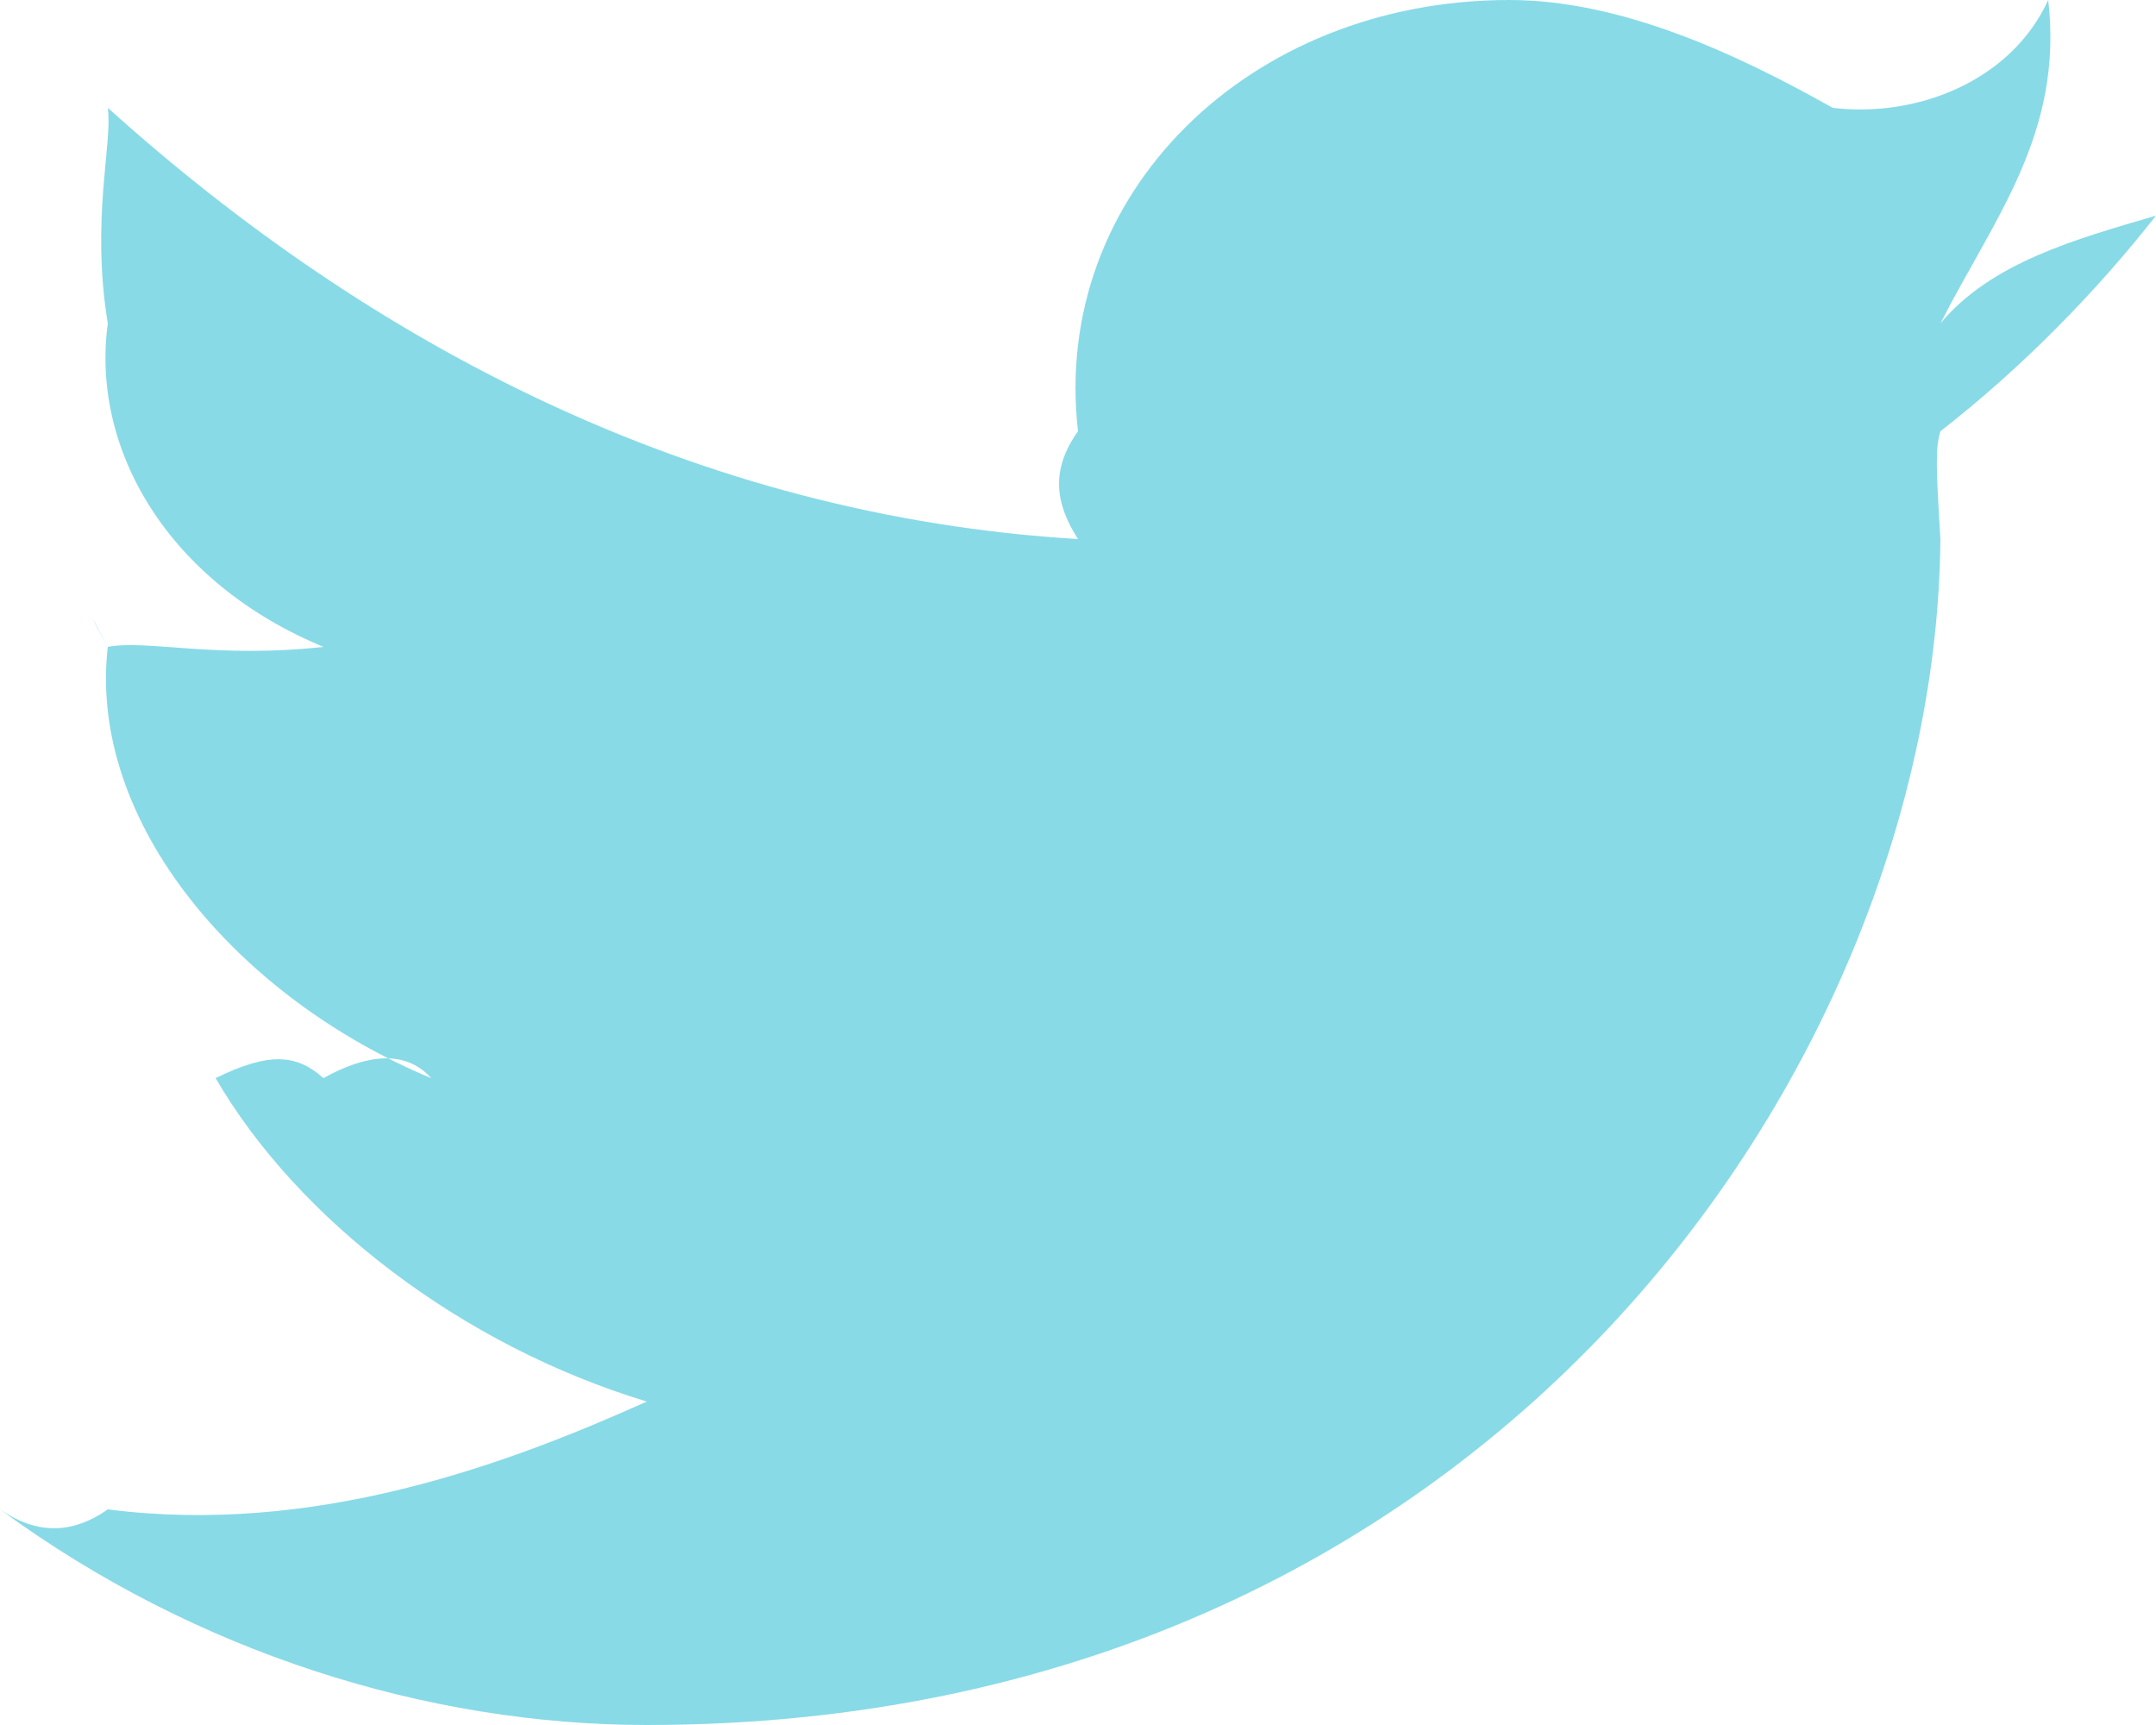 <?xml version="1.0" encoding="UTF-8" standalone="no"?>
<svg width="20px" height="16px" viewBox="0 0 20 16" version="1.1" xmlns="http://www.w3.org/2000/svg" xmlns:xlink="http://www.w3.org/1999/xlink">
    <!-- Generator: sketchtool 42 (36781) - http://www.bohemiancoding.com/sketch -->
    <title>F61FD692-6EDA-41DE-A59F-8F1B980F7FB9</title>
    <desc>Created with sketchtool.</desc>
    <defs></defs>
    <g id="Landing_v4" stroke="none" stroke-width="1" fill="none" fill-rule="evenodd" opacity="0.75">
        <g id="LOGIN" transform="translate(-279, -745)" fill="#39C2D7">
            <g id="TWEETS&amp;Socials1" transform="translate(125, 411)">
                <g id="socials1" transform="translate(56, 331)">
                    <g id="twitter" opacity="0.8" transform="translate(98, 3)">
                        <path d="M20,2 C19.261,2.217 18.472,2.433 18,3 C18.494,2.03 19.144,1.238 19,0 C18.654,0.756 17.777,1.094 17,1 C16.095,0.489 15.027,0 14,0 C11.583,0 9.748,1.807 10,4 C9.748,4.354 9.784,4.664 10,5 C6.442,4.786 3.422,3.181 1,1 C1.046,1.339 0.841,2.03 1,3 C0.841,4.175 1.565,5.405 3,6 C1.996,6.111 1.367,5.931 1,6 C0.812,5.643 0.812,5.664 1,6 C0.812,7.637 2.223,9.263 4,10 C3.759,9.731 3.393,9.781 3,10 C2.757,9.781 2.501,9.753 2,10 C2.764,11.314 4.285,12.48 6,13 C4.673,13.596 2.903,14.244 1,14 C0.651,14.244 0.322,14.222 0,14 C1.814,15.331 3.971,16 6,16 C13.835,16 17.96,9.846 18,5 C17.96,4.34 17.952,4.16 18,4 C18.757,3.412 19.452,2.699 20,2 Z" id="Fill-1"></path>
                    </g>
                </g>
            </g>
        </g>
    </g>
</svg>